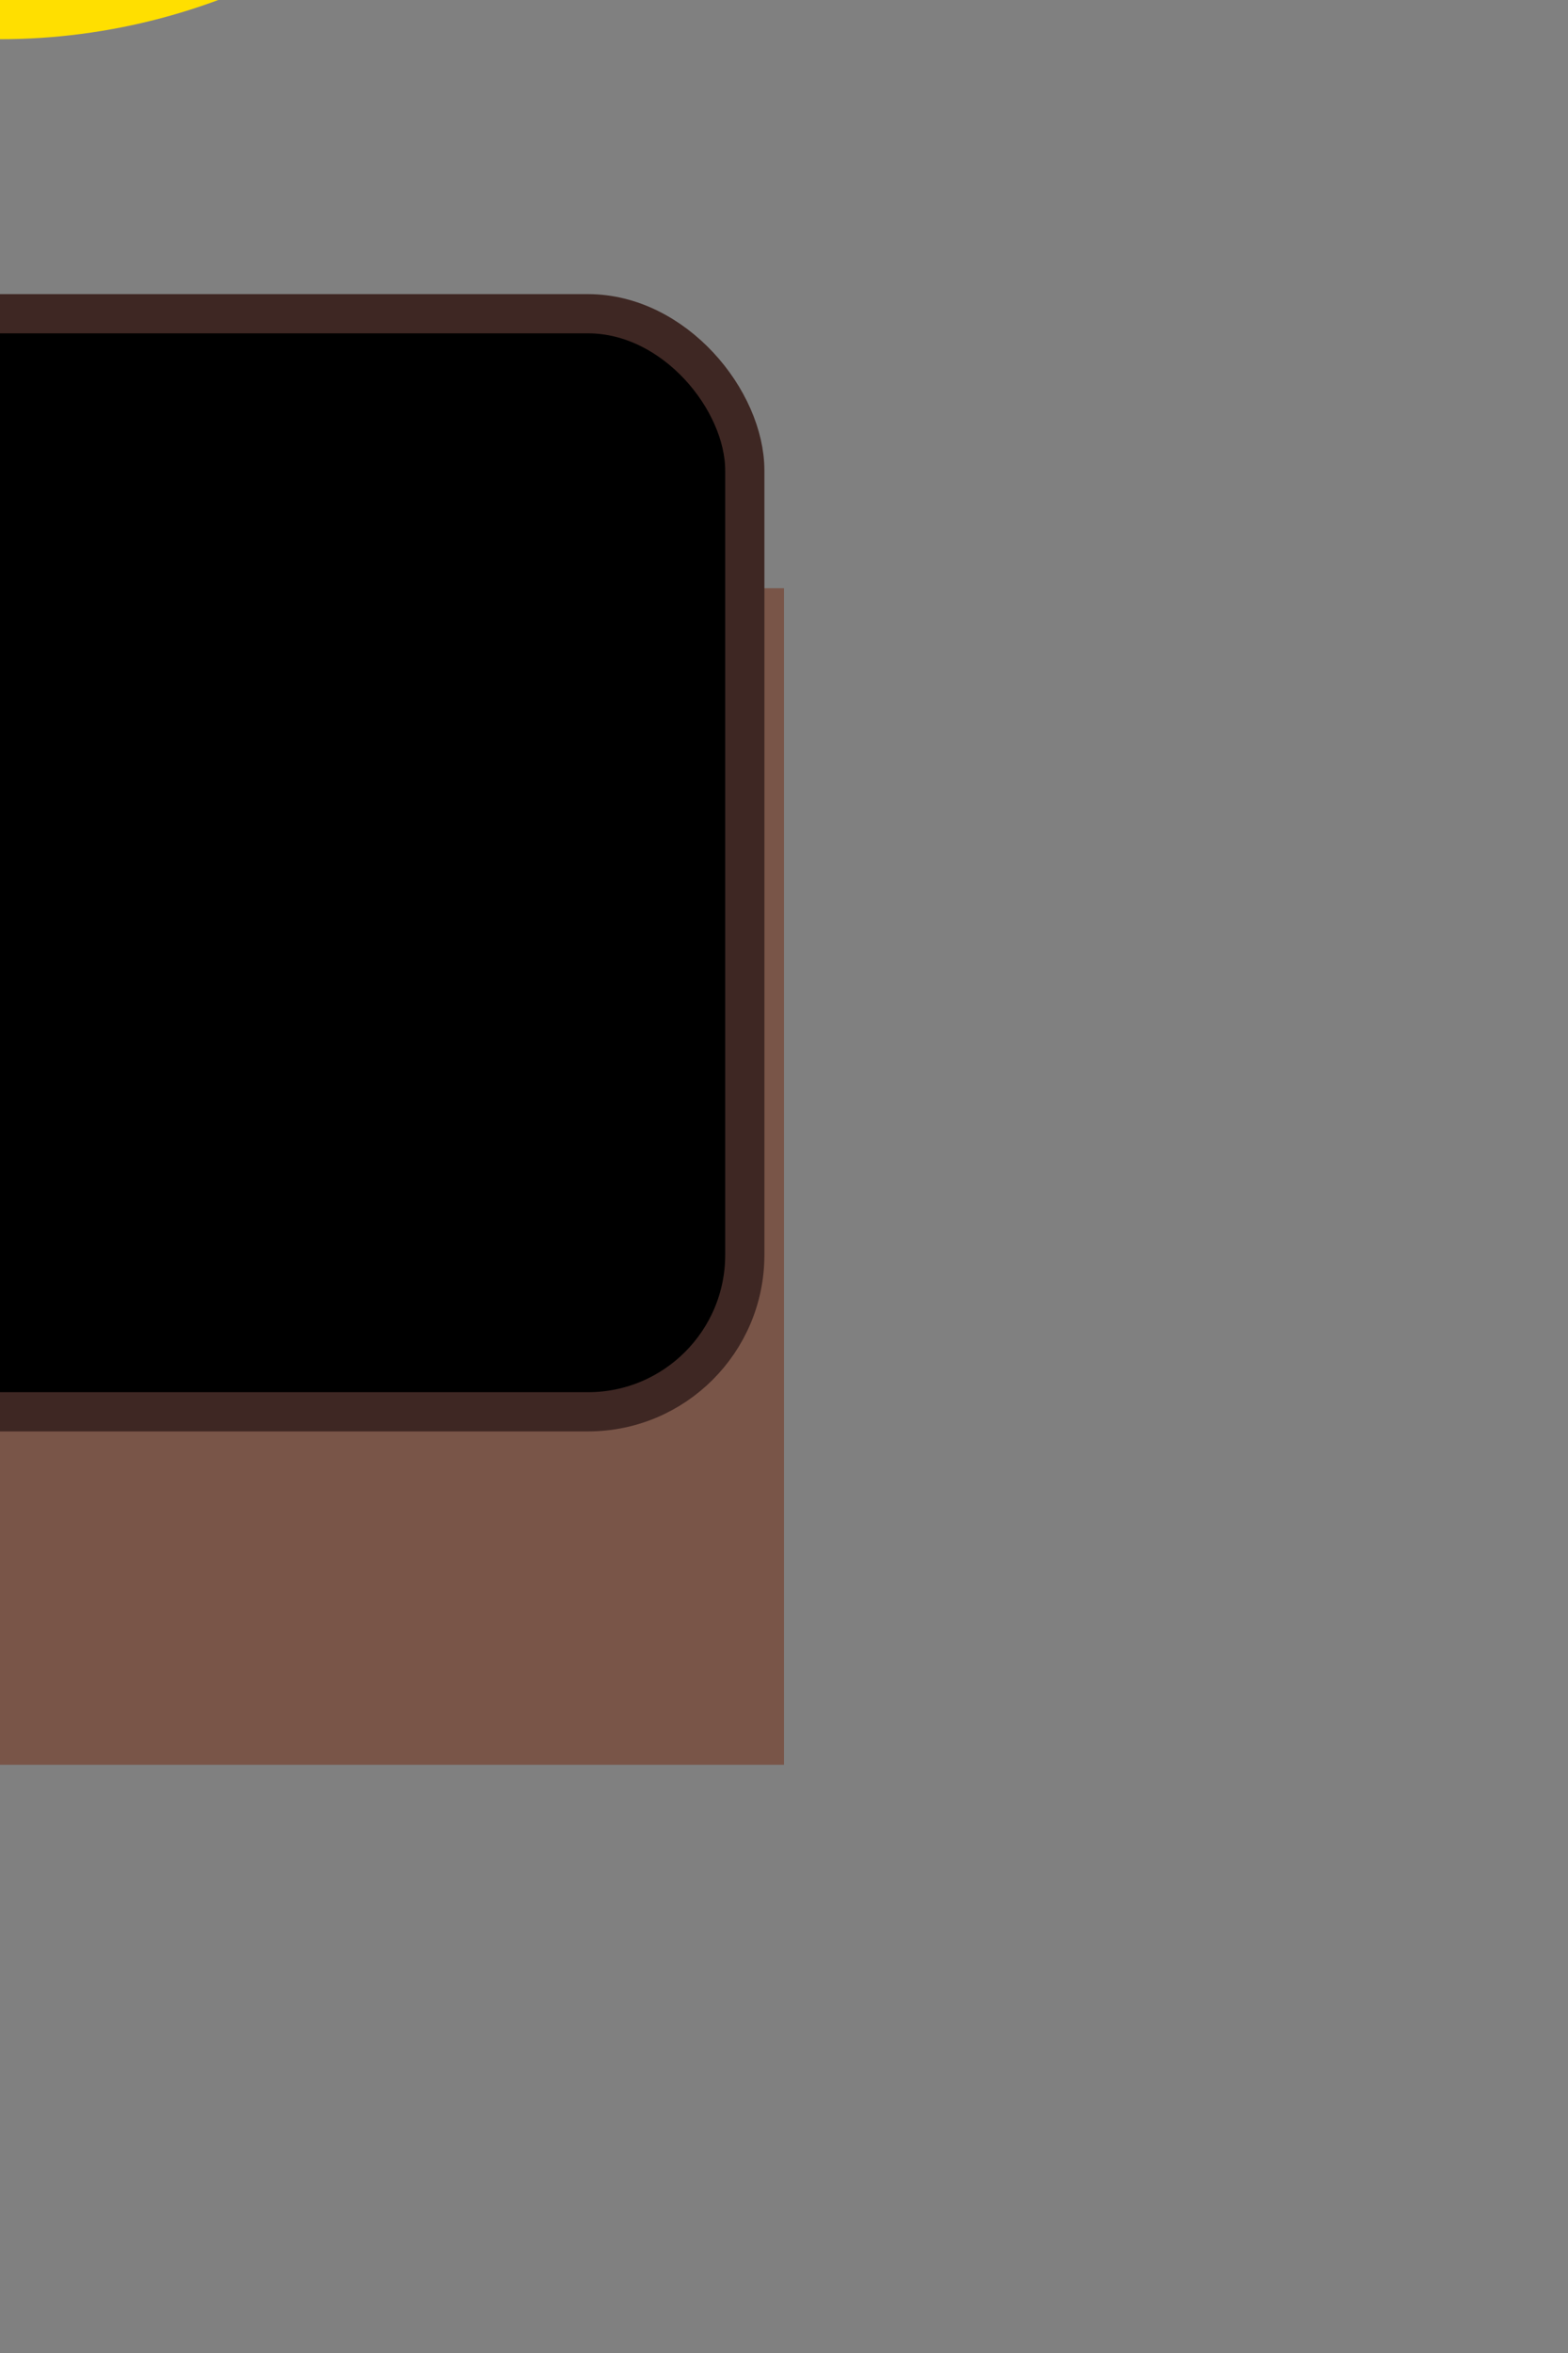 <svg width="200" height="300" xmlns="http://www.w3.org/2000/svg">

  <rect width="100%" height="100%" fill="#808080" stroke="none"/>

  <!-- Cake Base -->
  <rect x="-100" y="75" width="200" height="150" fill="#795548"/>

  <!-- Cake Top -->
  <rect x="-90" y="45" width="180" height="120" rx="30" fill="#B7956D"/>

  <!-- Cake Frosting -->
  <rect x="-95" y="40" width="190" height="140" rx="20" fill="#FFFFFF"/>

  <!-- Cake Border -->
  <rect x="-95" y="40" width="190" height="140" rx="20" stroke="#3E2723" stroke-width="5"/>

  <!-- Cake Stand -->
  <circle cx="0" cy="-75" r="80" fill="#FFDF00"/>
  <circle cx="0" cy="-60" r="40" fill="#FFDF00"/>

</svg>